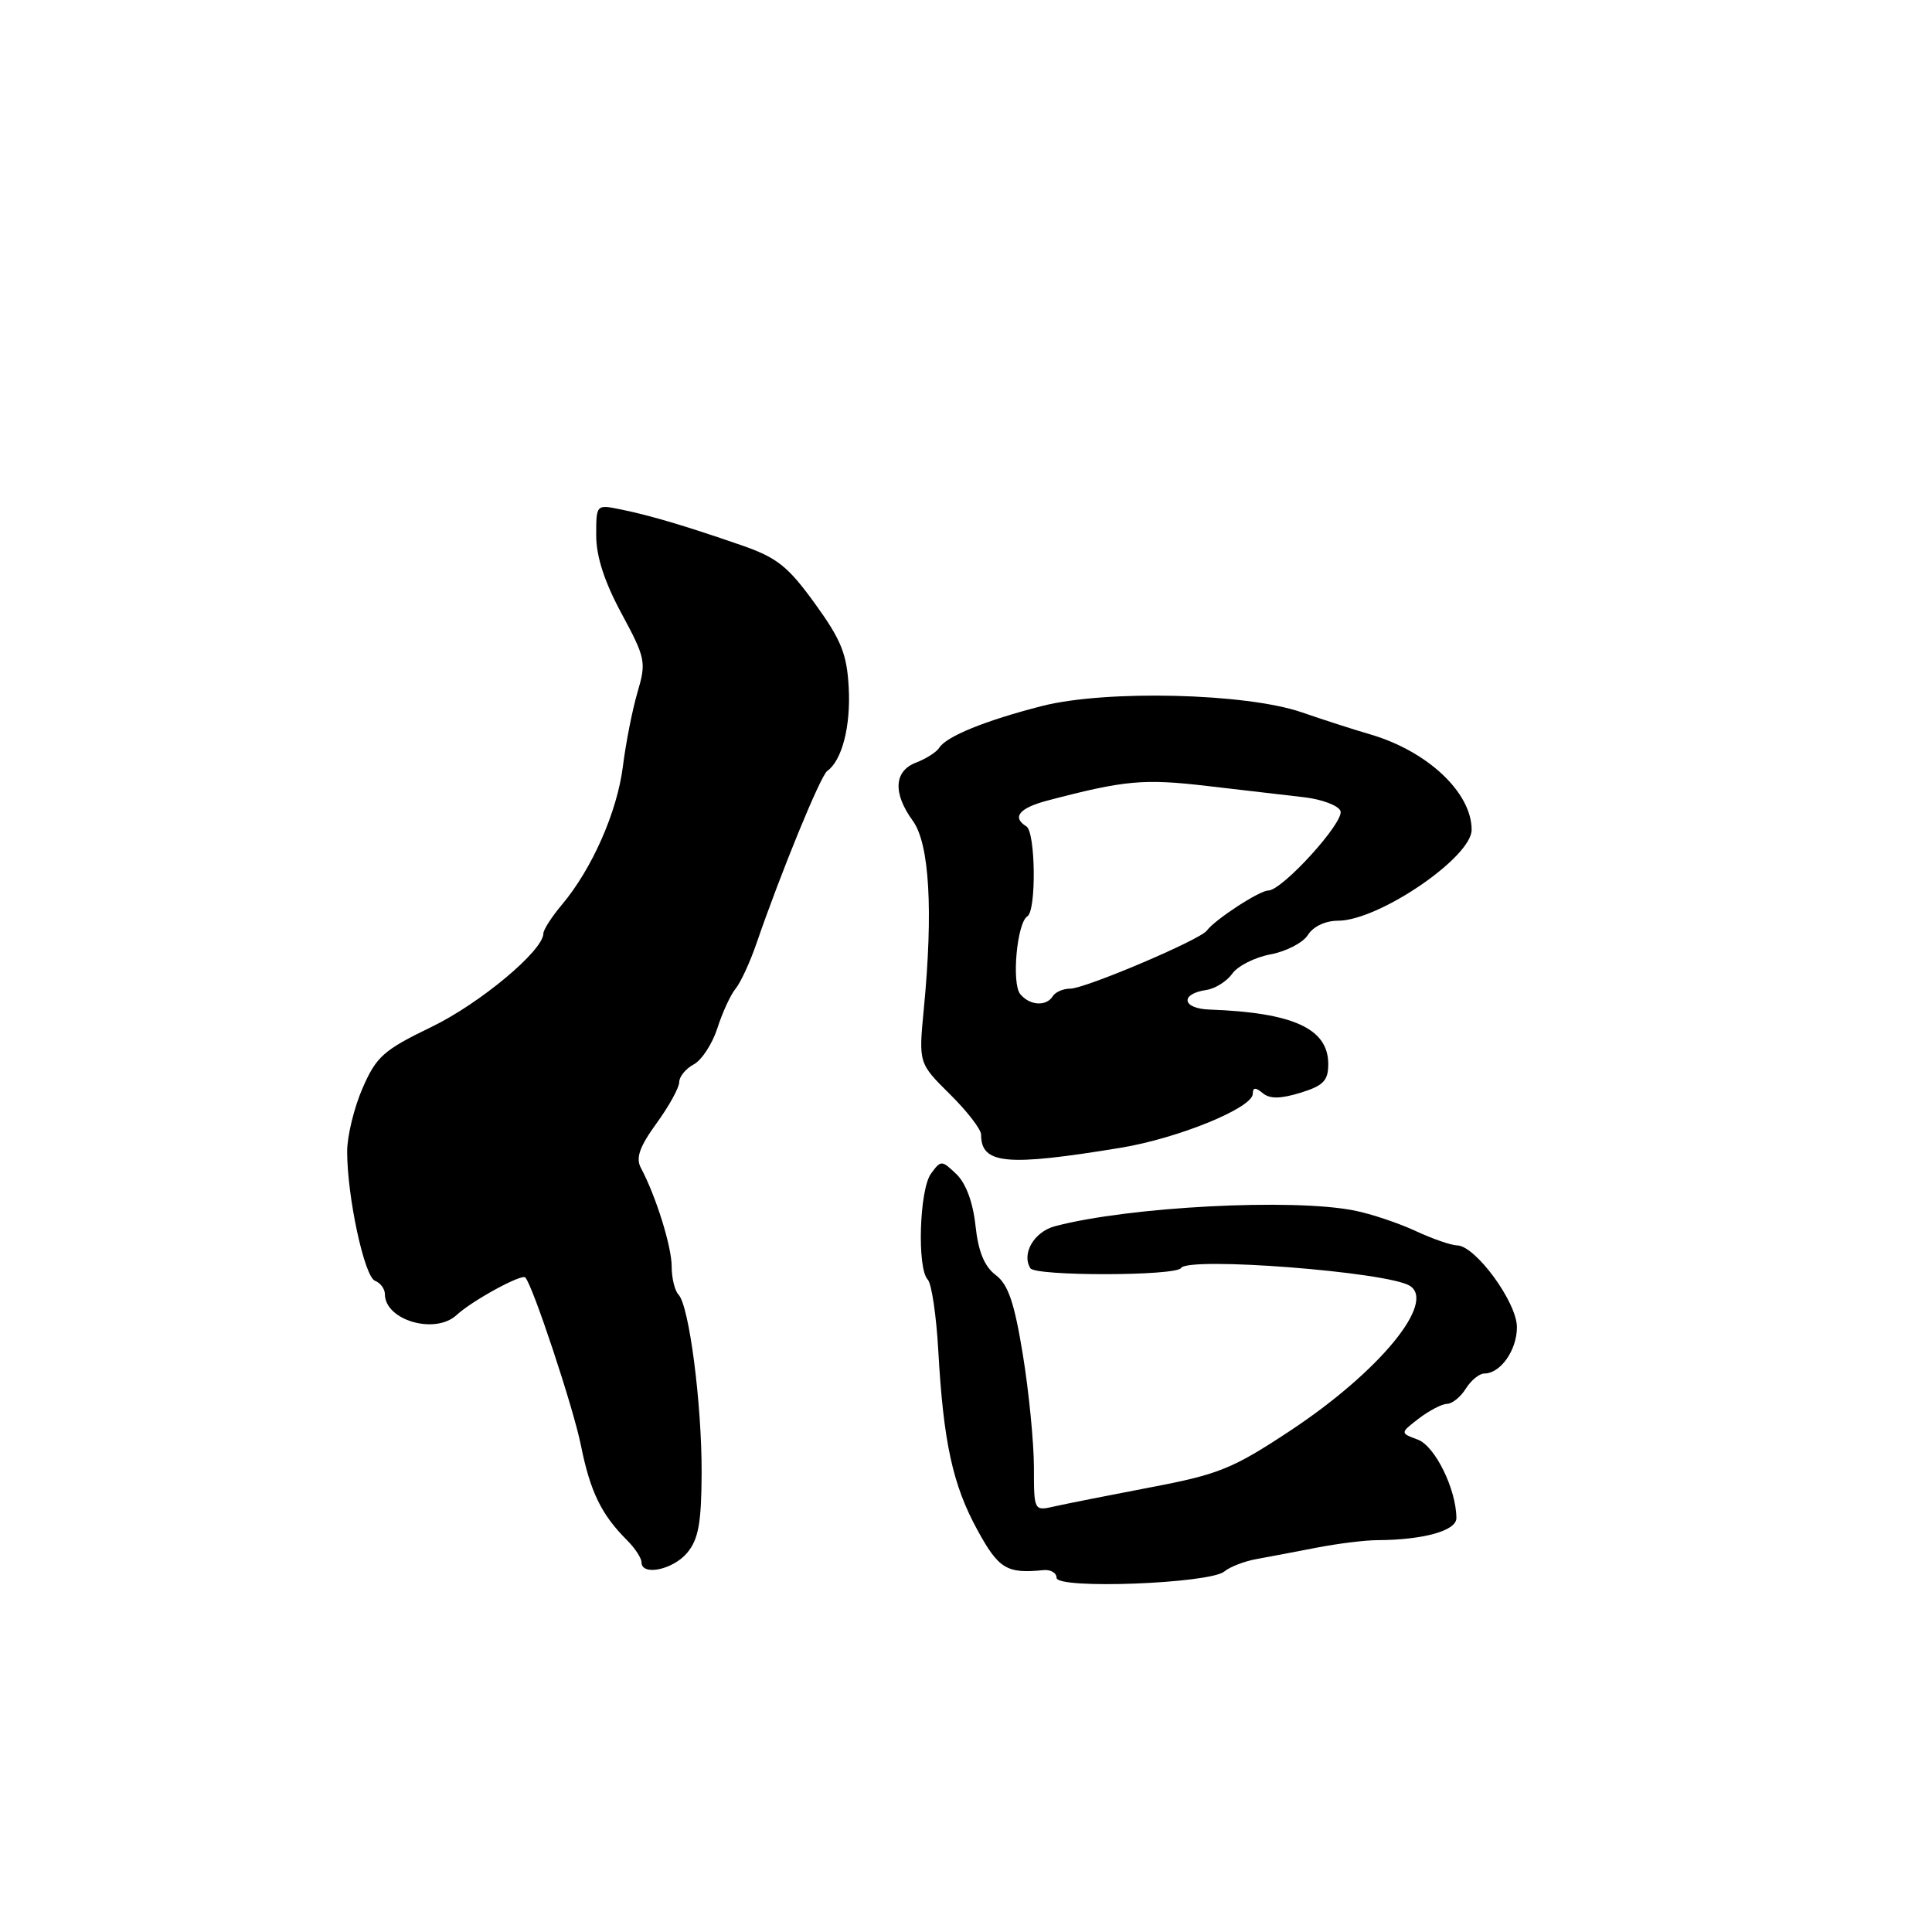 <?xml version="1.0" encoding="UTF-8" standalone="no"?>
<!DOCTYPE svg PUBLIC "-//W3C//DTD SVG 1.1//EN" "http://www.w3.org/Graphics/SVG/1.1/DTD/svg11.dtd" >
<svg xmlns="http://www.w3.org/2000/svg" xmlns:xlink="http://www.w3.org/1999/xlink" version="1.1" viewBox="0 0 256 256">
 <g >
 <path fill="currentColor"
d=" M 162.23 208.23 C 162.96 207.62 164.87 206.88 166.46 206.59 C 168.05 206.30 171.64 205.62 174.43 205.08 C 177.22 204.54 180.85 204.08 182.50 204.08 C 188.66 204.04 193.00 202.83 192.98 201.14 C 192.95 197.30 190.14 191.60 187.87 190.76 C 185.51 189.88 185.51 189.88 188.00 187.96 C 189.38 186.91 191.06 186.03 191.74 186.02 C 192.42 186.01 193.55 185.10 194.23 184.00 C 194.92 182.90 196.02 182.00 196.67 182.00 C 198.82 182.00 201.00 178.91 201.00 175.86 C 201.00 172.56 195.50 165.05 193.07 165.02 C 192.28 165.01 189.80 164.15 187.57 163.11 C 185.33 162.07 181.70 160.85 179.50 160.41 C 171.32 158.76 149.56 159.89 139.79 162.48 C 137.03 163.21 135.33 166.11 136.53 168.05 C 137.19 169.11 155.83 169.09 156.49 168.02 C 157.44 166.48 183.80 168.52 186.80 170.37 C 190.34 172.56 182.75 181.77 171.00 189.55 C 163.35 194.61 161.50 195.36 152.50 197.07 C 147.00 198.12 141.26 199.26 139.75 199.60 C 137.00 200.23 137.00 200.23 137.00 194.37 C 136.99 191.14 136.34 184.47 135.54 179.54 C 134.41 172.61 133.60 170.20 131.94 168.95 C 130.44 167.82 129.63 165.86 129.26 162.42 C 128.93 159.33 127.99 156.79 126.73 155.58 C 124.77 153.71 124.68 153.71 123.36 155.52 C 121.82 157.63 121.50 168.09 122.93 169.55 C 123.44 170.07 124.07 174.32 124.33 179.00 C 125.01 191.12 126.24 196.76 129.52 202.75 C 132.33 207.89 133.41 208.54 138.25 208.05 C 139.21 207.95 140.00 208.41 140.00 209.07 C 140.00 210.61 160.28 209.84 162.23 208.23 Z  M 91.06 205.75 C 92.55 203.96 92.94 201.82 92.97 195.19 C 93.00 186.02 91.32 173.03 89.91 171.55 C 89.41 171.03 89.00 169.35 89.00 167.82 C 89.00 165.17 86.92 158.50 84.92 154.75 C 84.22 153.44 84.73 151.97 86.99 148.85 C 88.65 146.57 90.00 144.11 90.00 143.39 C 90.00 142.66 90.86 141.61 91.92 141.04 C 92.98 140.48 94.38 138.32 95.05 136.26 C 95.71 134.19 96.80 131.82 97.47 131.00 C 98.15 130.18 99.39 127.47 100.24 125.00 C 103.52 115.48 108.73 102.78 109.61 102.16 C 111.57 100.77 112.74 96.24 112.46 91.11 C 112.22 86.66 111.47 84.79 107.97 79.96 C 104.38 75.00 102.95 73.87 98.13 72.21 C 90.67 69.63 86.19 68.31 82.25 67.50 C 79.00 66.84 79.00 66.84 79.00 70.96 C 79.00 73.74 80.10 77.12 82.36 81.30 C 85.54 87.20 85.65 87.73 84.48 91.70 C 83.80 94.00 82.93 98.42 82.54 101.52 C 81.79 107.56 78.46 115.11 74.47 119.86 C 73.11 121.47 72.00 123.20 72.00 123.69 C 72.00 125.95 63.61 132.96 57.18 136.07 C 50.83 139.14 49.87 139.99 48.04 144.19 C 46.92 146.76 46.00 150.54 46.00 152.57 C 46.00 158.58 48.28 169.17 49.69 169.71 C 50.41 169.99 51.00 170.79 51.00 171.48 C 51.00 174.95 57.67 176.89 60.51 174.24 C 62.55 172.35 69.10 168.77 69.60 169.27 C 70.57 170.24 75.97 186.52 76.97 191.50 C 78.21 197.66 79.68 200.68 83.07 204.07 C 84.13 205.13 85.00 206.45 85.00 207.00 C 85.00 208.87 89.17 208.01 91.06 205.75 Z  M 148.47 152.09 C 156.10 150.84 166.00 146.80 166.00 144.93 C 166.00 144.08 166.36 144.05 167.31 144.84 C 168.25 145.63 169.65 145.61 172.31 144.80 C 175.36 143.86 176.00 143.20 176.00 140.99 C 176.00 136.29 171.36 134.17 160.22 133.77 C 156.63 133.64 156.33 131.70 159.82 131.18 C 161.01 131.01 162.56 130.03 163.28 129.02 C 163.99 128.00 166.27 126.85 168.35 126.46 C 170.43 126.07 172.67 124.91 173.31 123.88 C 174.00 122.77 175.63 122.00 177.29 122.00 C 182.67 122.00 195.00 113.61 195.00 109.95 C 195.00 105.01 189.13 99.50 181.50 97.29 C 179.30 96.65 175.25 95.34 172.50 94.39 C 165.13 91.84 146.54 91.39 138.07 93.55 C 130.57 95.47 125.38 97.58 124.45 99.09 C 124.09 99.66 122.72 100.53 121.40 101.04 C 118.45 102.16 118.28 105.09 120.97 108.79 C 123.15 111.81 123.67 120.64 122.41 133.69 C 121.72 140.88 121.72 140.88 125.86 144.98 C 128.14 147.23 130.00 149.64 130.00 150.34 C 130.00 154.27 133.33 154.58 148.47 152.09 Z  M 135.19 131.73 C 134.02 130.31 134.75 122.27 136.13 121.42 C 137.34 120.67 137.22 110.26 136.00 109.50 C 134.05 108.30 135.05 107.07 138.75 106.09 C 149.01 103.39 151.53 103.16 159.91 104.14 C 164.63 104.69 170.44 105.37 172.81 105.64 C 175.18 105.92 177.35 106.74 177.62 107.46 C 178.17 108.90 169.90 118.00 168.05 118.00 C 166.88 118.00 160.97 121.86 159.90 123.32 C 159.00 124.54 143.79 131.00 141.82 131.00 C 140.88 131.00 139.84 131.45 139.50 132.00 C 138.64 133.39 136.45 133.25 135.19 131.73 Z "/>
</g>
</svg>